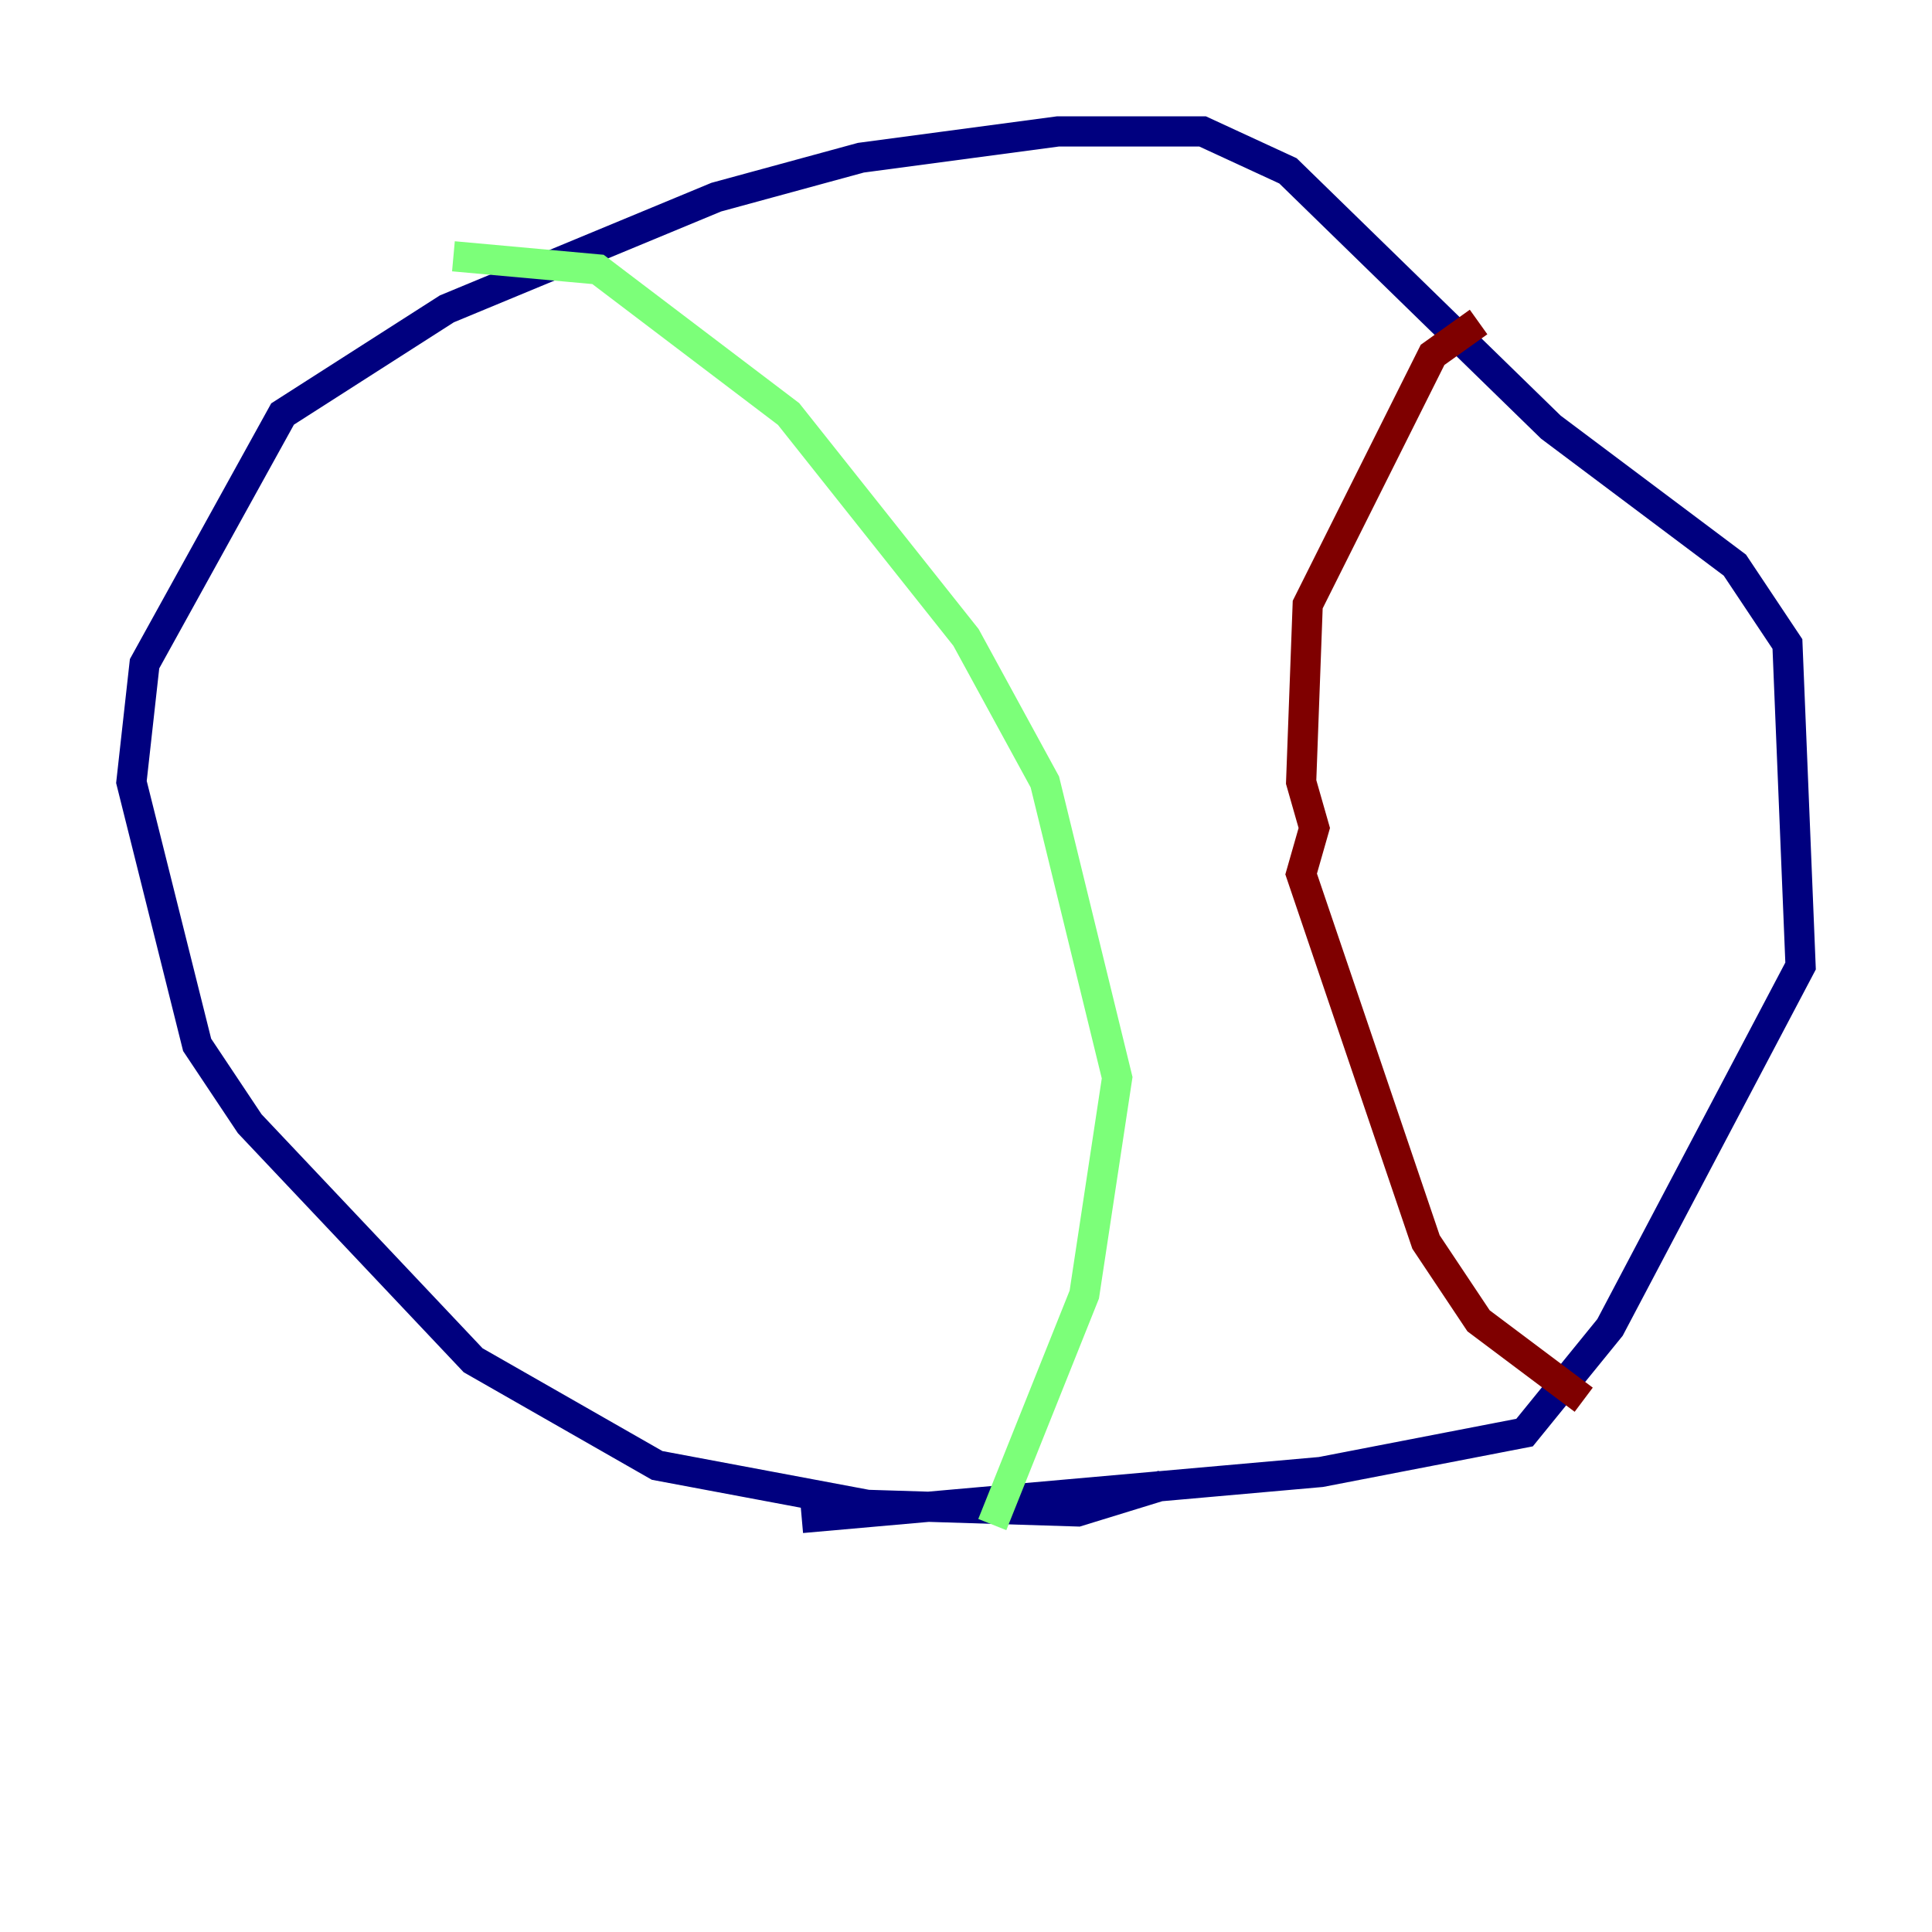 <?xml version="1.0" encoding="utf-8" ?>
<svg baseProfile="tiny" height="128" version="1.2" viewBox="0,0,128,128" width="128" xmlns="http://www.w3.org/2000/svg" xmlns:ev="http://www.w3.org/2001/xml-events" xmlns:xlink="http://www.w3.org/1999/xlink"><defs /><polyline fill="none" points="77.061,98.395 71.401,100.136 57.469,99.701 43.537,97.088 31.347,90.122 16.544,74.449 13.061,69.225 8.707,51.809 9.578,43.973 18.721,27.429 29.605,20.463 47.456,13.061 57.034,10.449 70.095,8.707 79.674,8.707 85.333,11.32 102.748,28.299 114.939,37.442 118.422,42.667 119.293,64.0 106.667,87.946 101.007,94.912 87.51,97.524 53.116,100.571" stroke="#00007f" stroke-width="2" /><polyline fill="none" points="30.041,16.98 39.619,17.85 52.245,27.429 64.0,42.231 69.225,51.809 74.014,71.401 71.837,85.769 65.742,101.007" stroke="#7cff79" stroke-width="2" /><polyline fill="none" points="97.959,21.333 94.912,23.51 86.639,40.054 86.204,51.809 87.075,54.857 86.204,57.905 94.476,82.286 97.959,87.51 104.925,92.735" stroke="#7f0000" stroke-width="2" /></svg>